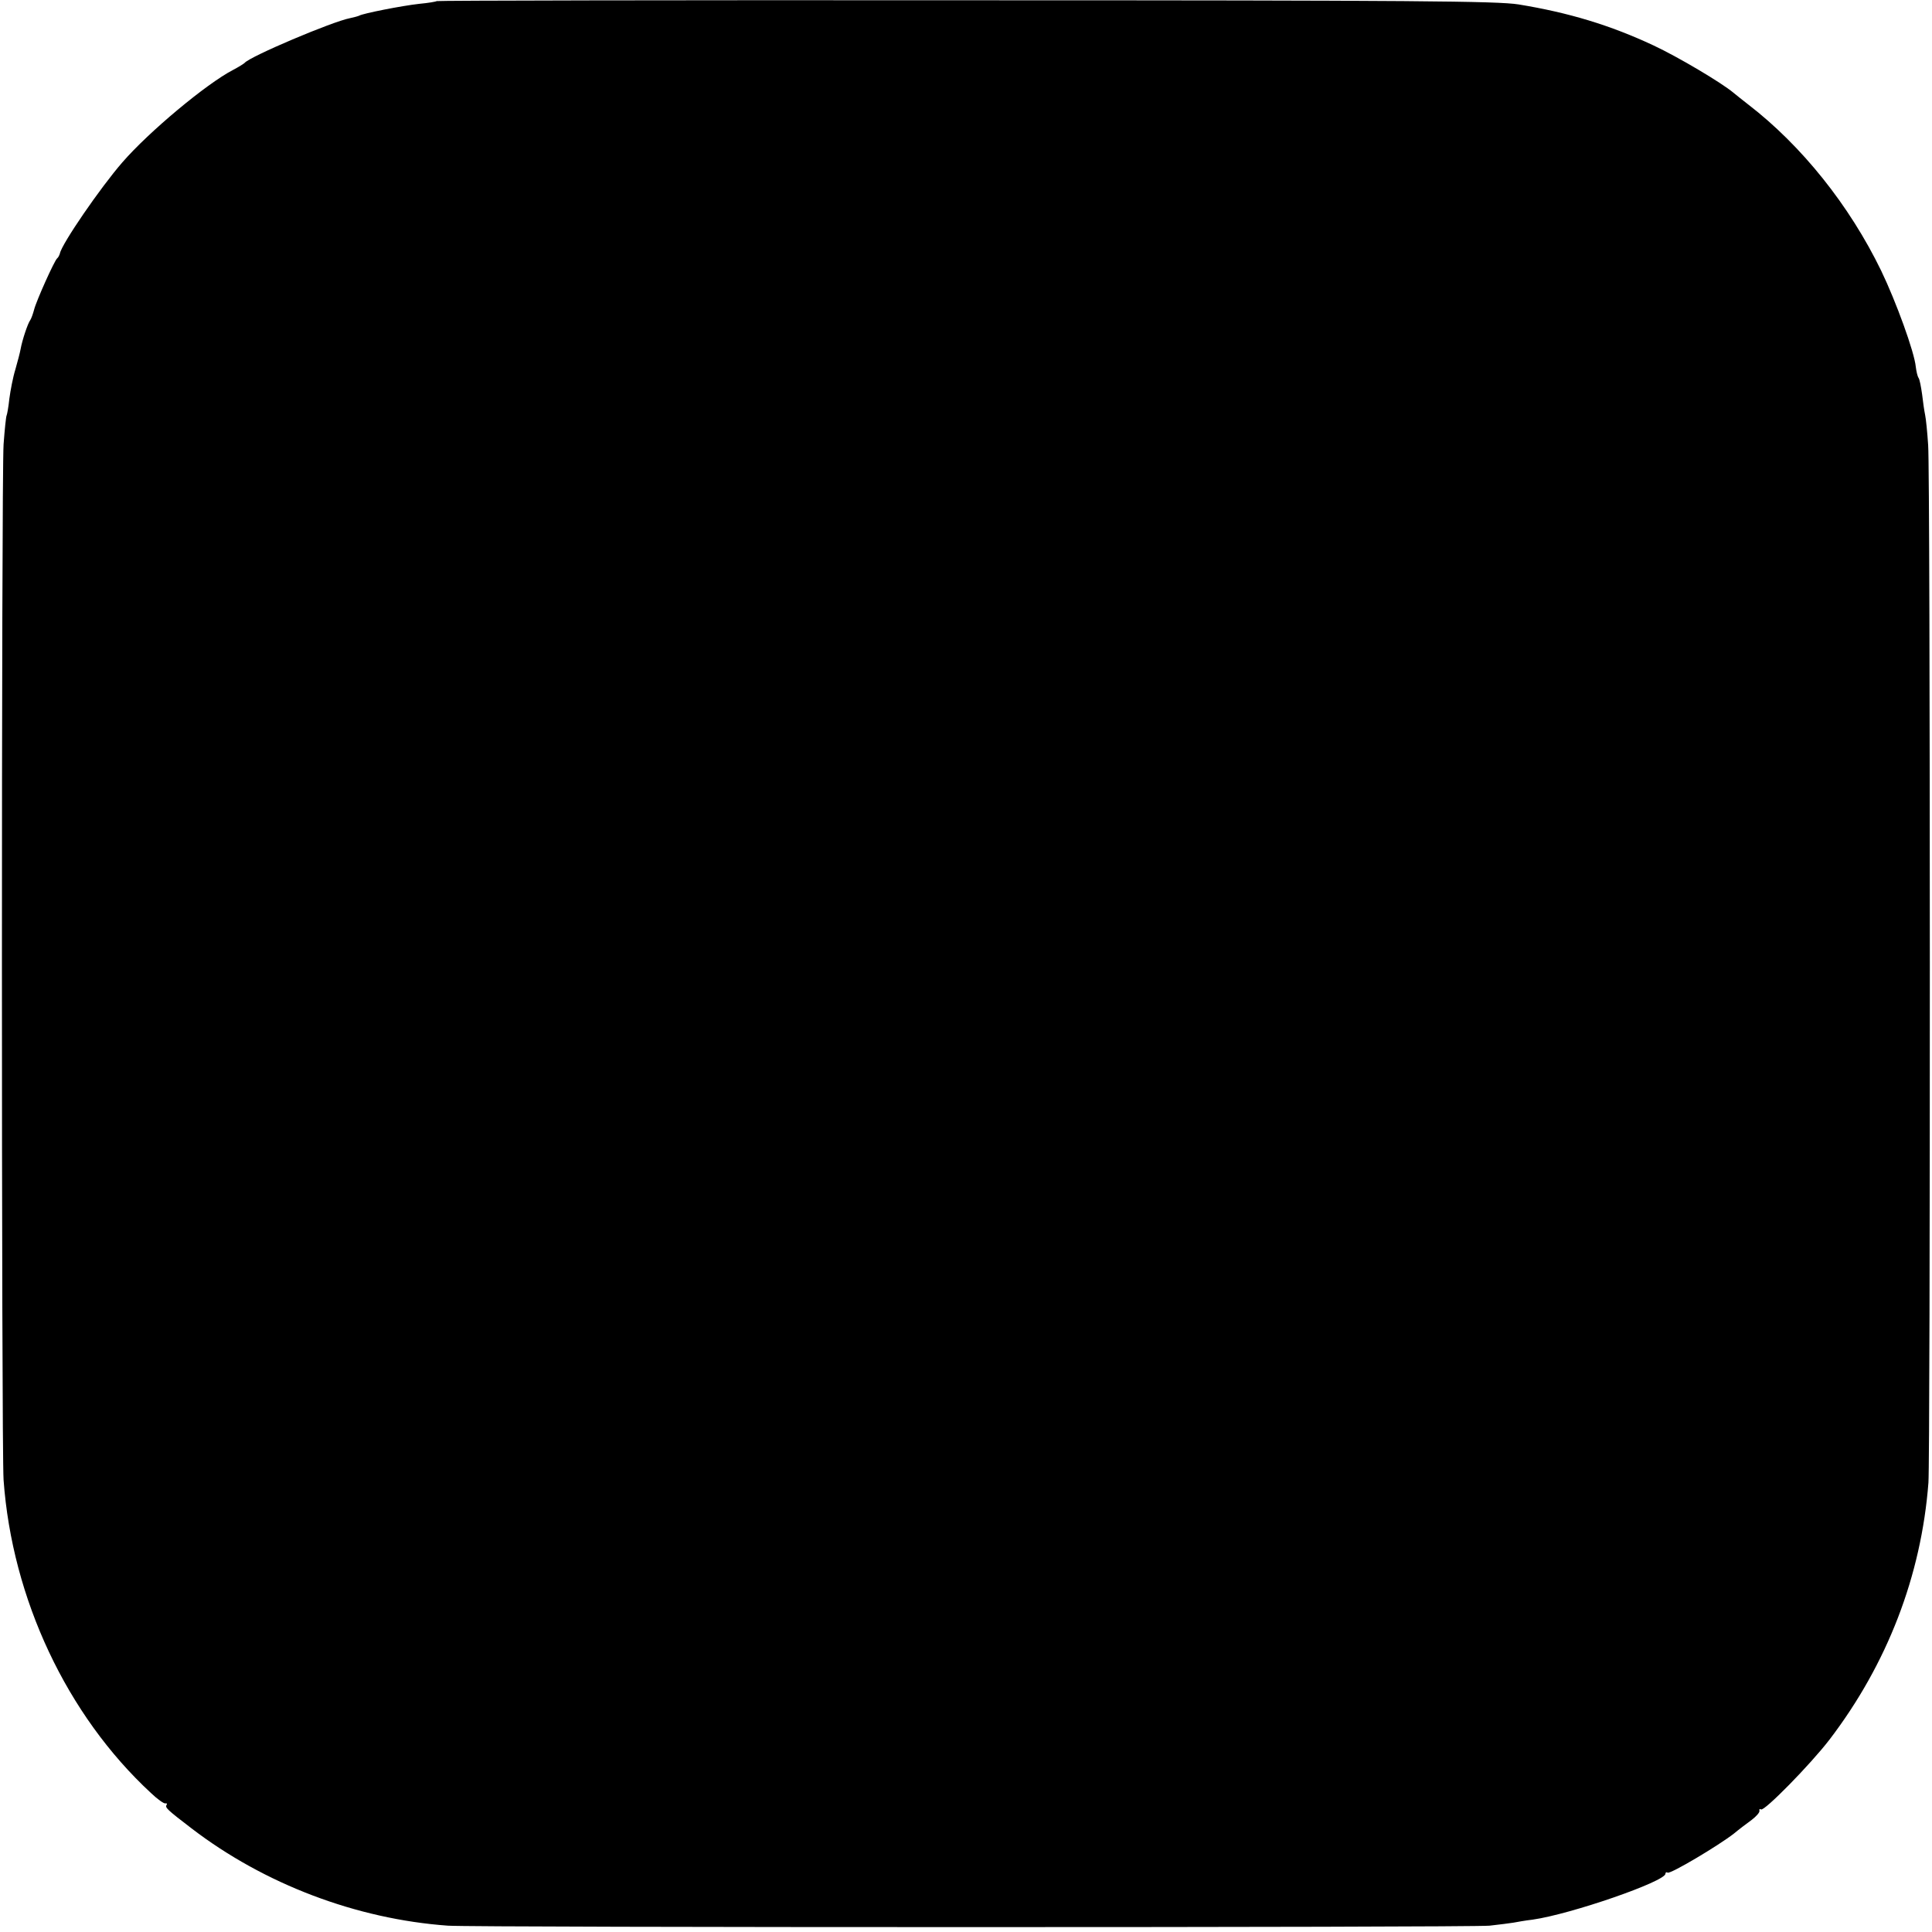 <?xml version="1.0" standalone="no"?>
<!DOCTYPE svg PUBLIC "-//W3C//DTD SVG 20010904//EN"
 "http://www.w3.org/TR/2001/REC-SVG-20010904/DTD/svg10.dtd">
<svg version="1.0" xmlns="http://www.w3.org/2000/svg"
 width="703pt" height="703pt" viewBox="0 0 703 703"
 preserveAspectRatio="xMidYMid meet">
<g transform="translate(0,703) scale(0.1,-0.1)"
fill="#000000" stroke="none">
<path d="M1589 7026 c-2 -2 -31 -7 -64 -10 -63 -7 -205 -35 -218 -43 -4 -2
-19 -6 -33 -9 -64 -12 -366 -140 -384 -163 -3 -3 -22 -15 -43 -26 -96 -50
-305 -224 -402 -336 -80 -92 -220 -296 -227 -331 -2 -7 -6 -15 -10 -18 -10 -8
-76 -155 -84 -187 -4 -15 -10 -32 -14 -38 -9 -12 -29 -72 -35 -105 -2 -12 -11
-46 -19 -74 -9 -29 -18 -77 -22 -107 -3 -29 -8 -57 -10 -61 -2 -3 -7 -50 -11
-105 -8 -125 -8 -3648 0 -3768 31 -432 230 -856 536 -1139 24 -23 48 -40 53
-38 5 1 7 -1 4 -6 -6 -9 2 -17 91 -85 265 -203 600 -330 933 -354 99 -7 3716
-7 3790 0 36 4 75 9 87 11 11 2 43 8 70 11 140 20 483 139 483 167 0 5 4 7 8
4 10 -6 186 99 241 142 18 15 47 37 65 50 17 13 30 28 28 33 -1 6 1 8 6 5 12
-7 179 163 249 254 210 275 334 596 360 935 7 98 7 3671 -1 3775 -3 47 -8 96
-11 110 -3 14 -8 48 -11 75 -4 28 -9 55 -13 60 -4 6 -8 24 -10 40 -5 54 -72
238 -126 350 -115 237 -289 455 -484 605 -18 14 -42 33 -54 43 -43 36 -201
130 -291 172 -156 73 -307 119 -491 149 -77 12 -368 15 -2011 15 -1056 1
-1923 -1 -1925 -3z"/>
</g>
</svg>
